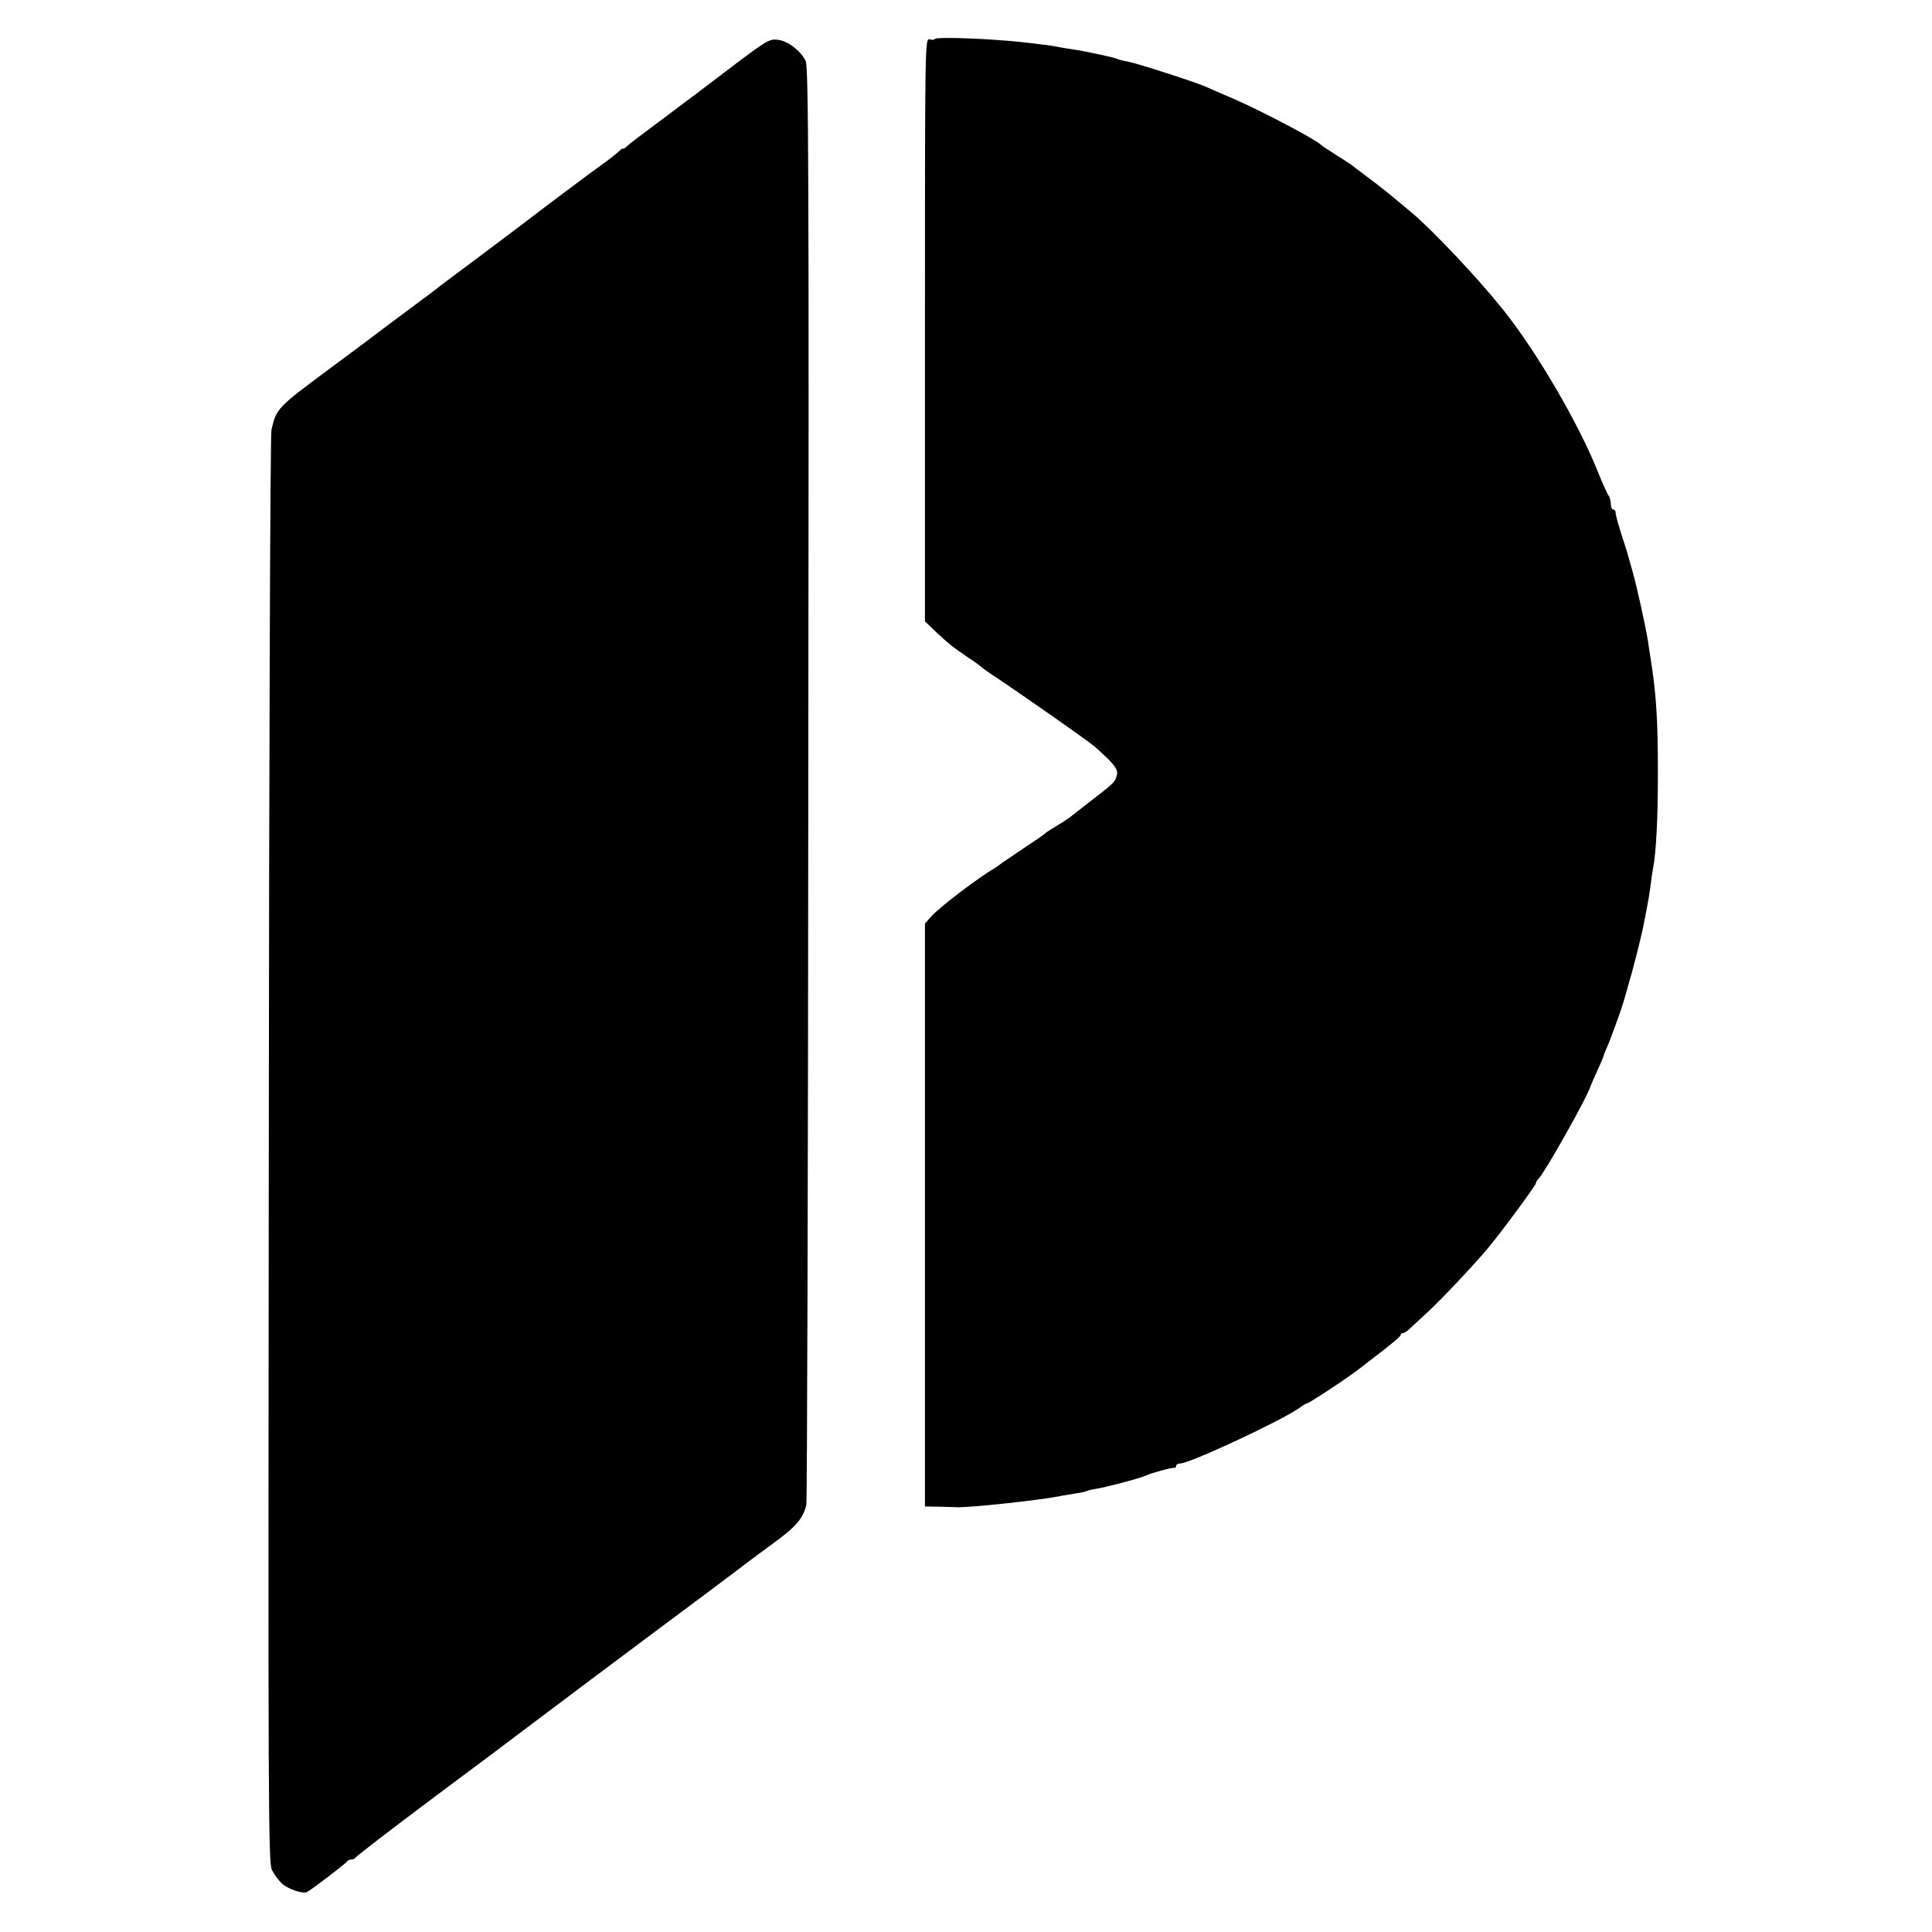 <?xml version="1.0" standalone="no"?>
<!DOCTYPE svg PUBLIC "-//W3C//DTD SVG 20010904//EN"
 "http://www.w3.org/TR/2001/REC-SVG-20010904/DTD/svg10.dtd">
<svg version="1.0" xmlns="http://www.w3.org/2000/svg"
 width="800pt" height="800pt" viewBox="0 0 800 800"
 preserveAspectRatio="xMidYMid meet">
<g transform="translate(0,800) scale(0.1,-0.1)"
fill="#000000" stroke="none">
<path d="M3870 7838 c0 -3 -9 -4 -20 -1 -20 5 -20 0 -20 -1202 l0 -1208 43
-41 c54 -51 69 -63 132 -106 28 -18 52 -36 55 -39 3 -3 25 -20 50 -36 142 -95
394 -272 421 -295 79 -69 100 -95 94 -118 -7 -30 -10 -33 -110 -110 -44 -34
-84 -65 -90 -70 -5 -4 -28 -19 -50 -32 -22 -13 -42 -26 -45 -29 -3 -4 -45 -33
-95 -66 -49 -33 -92 -62 -95 -65 -3 -3 -13 -9 -22 -15 -69 -41 -225 -159 -260
-198 l-28 -31 0 -1207 0 -1207 60 -1 c33 -1 66 -2 73 -2 52 -2 336 28 427 46
13 3 42 7 64 11 22 3 44 8 49 11 4 2 20 6 35 8 35 5 181 43 207 55 26 12 108
34 118 32 4 -1 7 3 7 8 0 6 8 10 17 10 39 0 417 176 495 231 14 11 29 19 32
19 8 0 179 113 221 147 17 13 35 27 40 31 80 61 125 98 125 104 0 5 5 8 10 8
6 0 23 12 38 28 16 15 46 43 68 63 51 47 187 191 244 259 56 67 200 262 200
271 0 4 6 14 13 21 25 25 204 343 212 378 1 3 13 31 28 64 15 32 27 61 27 63
0 3 6 19 14 36 16 36 66 174 71 197 3 8 11 40 20 70 17 56 50 187 59 231 21
107 26 134 31 176 3 26 8 57 10 68 13 66 20 207 20 395 0 221 -7 328 -30 472
-4 24 -9 57 -11 73 -11 66 -46 226 -64 289 -10 36 -20 70 -21 74 -1 4 -3 12
-5 17 -32 98 -44 141 -44 152 0 7 -4 13 -10 13 -5 0 -10 10 -10 23 0 13 -4 27
-8 33 -5 5 -26 52 -47 104 -81 202 -255 498 -392 669 -106 132 -288 325 -378
401 -17 14 -46 38 -66 55 -36 30 -62 51 -134 105 -22 16 -44 33 -50 38 -5 4
-35 23 -65 42 -30 19 -57 37 -60 40 -17 20 -247 141 -360 190 -52 22 -104 45
-115 50 -33 16 -289 99 -325 105 -18 3 -37 8 -41 10 -8 6 -140 34 -189 41 -19
3 -48 7 -65 11 -16 3 -41 7 -55 8 -14 2 -47 6 -75 9 -135 16 -375 25 -375 14z"/>
<path d="M3023 7718 c-89 -68 -174 -132 -189 -143 -15 -11 -60 -45 -100 -75
-40 -30 -85 -64 -100 -75 -15 -11 -33 -26 -41 -33 -7 -7 -13 -11 -13 -7 0 3
-10 -4 -22 -16 -13 -11 -39 -32 -58 -45 -28 -19 -296 -220 -335 -251 -5 -4
-82 -62 -170 -128 -88 -65 -164 -123 -170 -127 -5 -5 -73 -56 -150 -113 -77
-57 -151 -113 -165 -124 -14 -10 -83 -62 -155 -115 -207 -154 -211 -158 -231
-246 -5 -19 -10 -1362 -11 -2983 -3 -2722 -2 -2950 13 -2980 9 -18 26 -41 38
-53 25 -26 91 -48 108 -38 29 17 163 120 166 127 2 4 10 7 17 7 7 0 15 4 17 8
2 5 149 118 328 252 179 133 336 251 350 262 27 21 519 390 564 423 60 44 382
285 391 293 6 4 52 39 103 76 89 65 119 101 131 156 3 14 7 1358 8 2988 3
2531 1 2967 -11 2990 -22 43 -72 81 -113 87 -36 5 -46 0 -200 -117z"/>
</g>
</svg>

